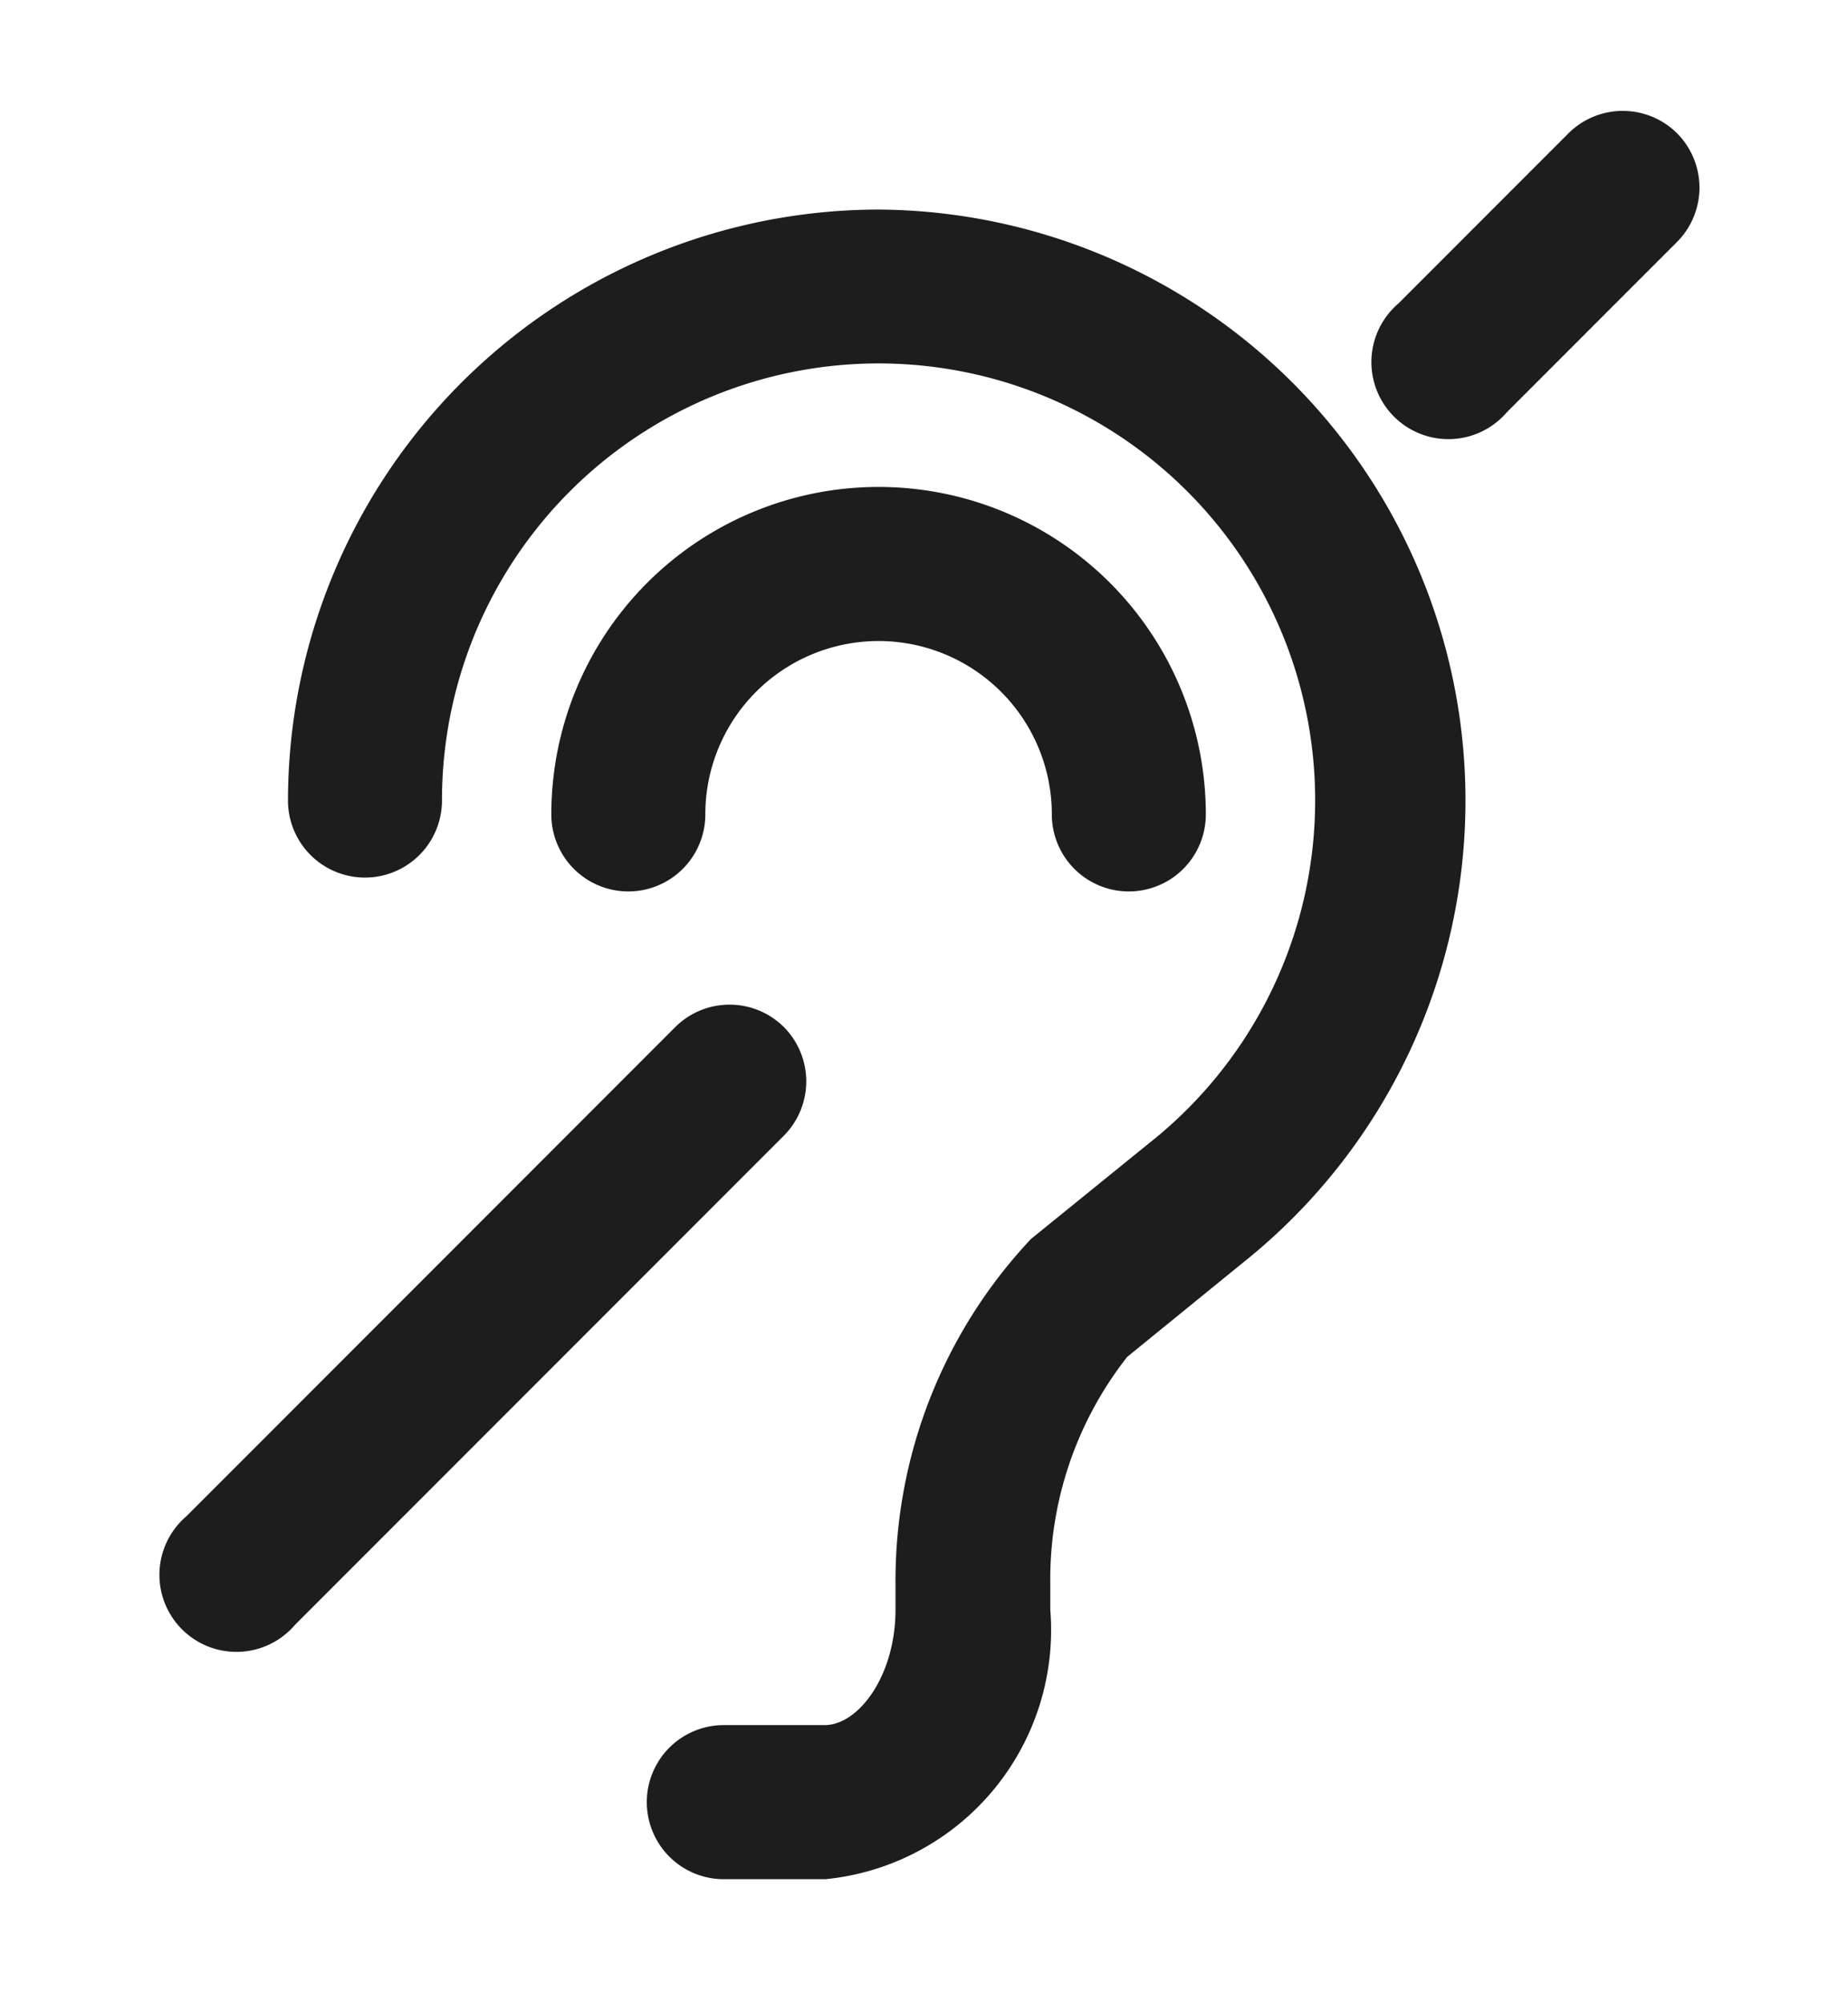<svg viewBox="0 0 24 26">
  <path fill="#1d1d1d" class="icon__shape" d="M9.16,10.57a2.25,2.25,0,0,1,4.5,0,1,1,0,0,0,2,0,4.25,4.25,0,0,0-8.5,0,1,1,0,1,0,2,0Z"/>
  <path fill="#1d1d1d" class="icon__shape" d="M10.18,13.33a1,1,0,0,0-1.41,0L2.42,19.68a1,1,0,1,0,1.41,1.41l6.35-6.35A1,1,0,0,0,10.18,13.33Z"/>
  <path fill="#1d1d1d" class="icon__shape" d="M21.78,1.73a1,1,0,0,0-1.41,0L18.16,3.94a1,1,0,1,0,1.41,1.41l2.21-2.21A1,1,0,0,0,21.78,1.73Z"/>
  <path fill="#1d1d1d" class="icon__shape" d="M11.41,2.72a7.68,7.68,0,0,0-7.67,7.67,1,1,0,0,0,2,0,5.67,5.67,0,1,1,9.18,4.45l-1.53,1.24a6.47,6.47,0,0,0-1.76,4.48v.33c0,.86-.48,1.5-.92,1.5H9.4a1,1,0,0,0,0,2h1.32a3.25,3.25,0,0,0,2.92-3.5v-.33a4.67,4.67,0,0,1,1-2.95l1.5-1.22A7.67,7.67,0,0,0,11.41,2.72Z"/>
</svg>
